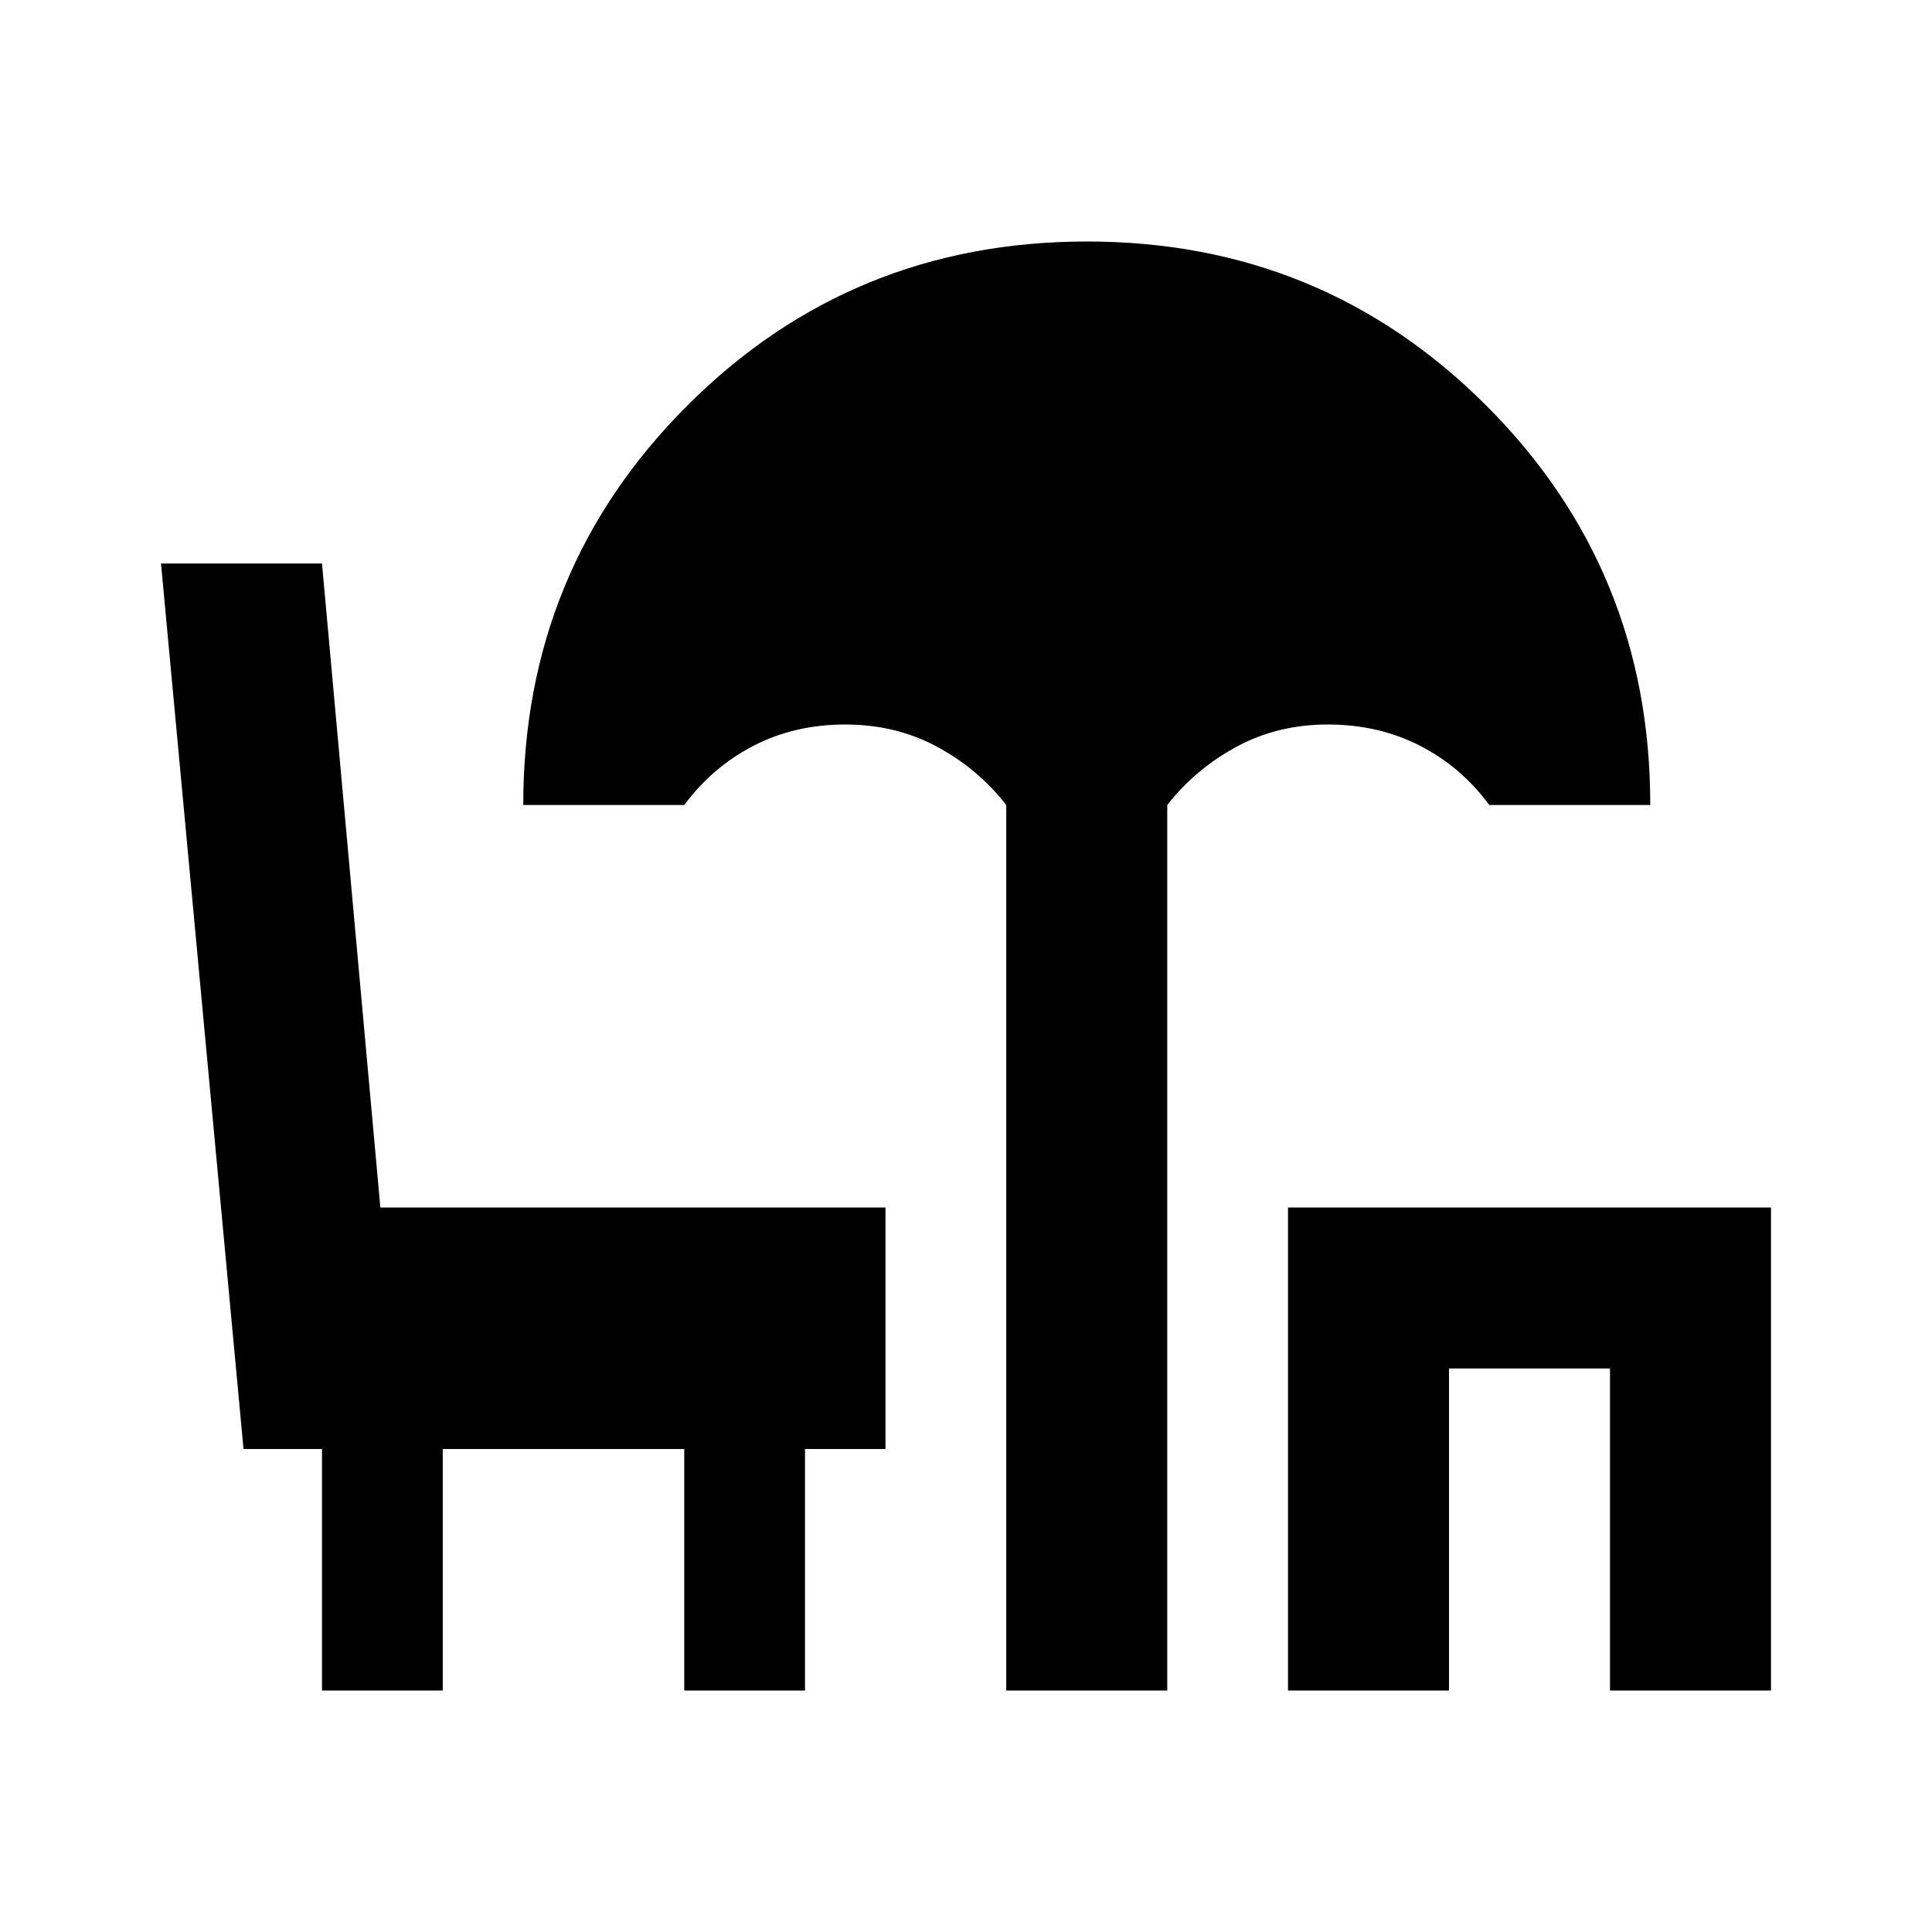 <svg xmlns="http://www.w3.org/2000/svg" viewBox="0 0 24 24" width="24" height="24"><path fill="currentColor" d="M12.5 21V10q-.35-.45-.862-.725T10.5 9t-1.137.263T8.5 10h-2q0-2.925 2.038-4.962T13.5 3t4.963 2.038T20.5 10h-2q-.35-.475-.862-.737T16.5 9t-1.137.275T14.5 10v11zm3.5 0v-6h6v6h-2v-4h-2v4zM4 21v-3h-.975L2 7h2l.725 8H11v3h-1v3H8.5v-3h-3v3z"/></svg>